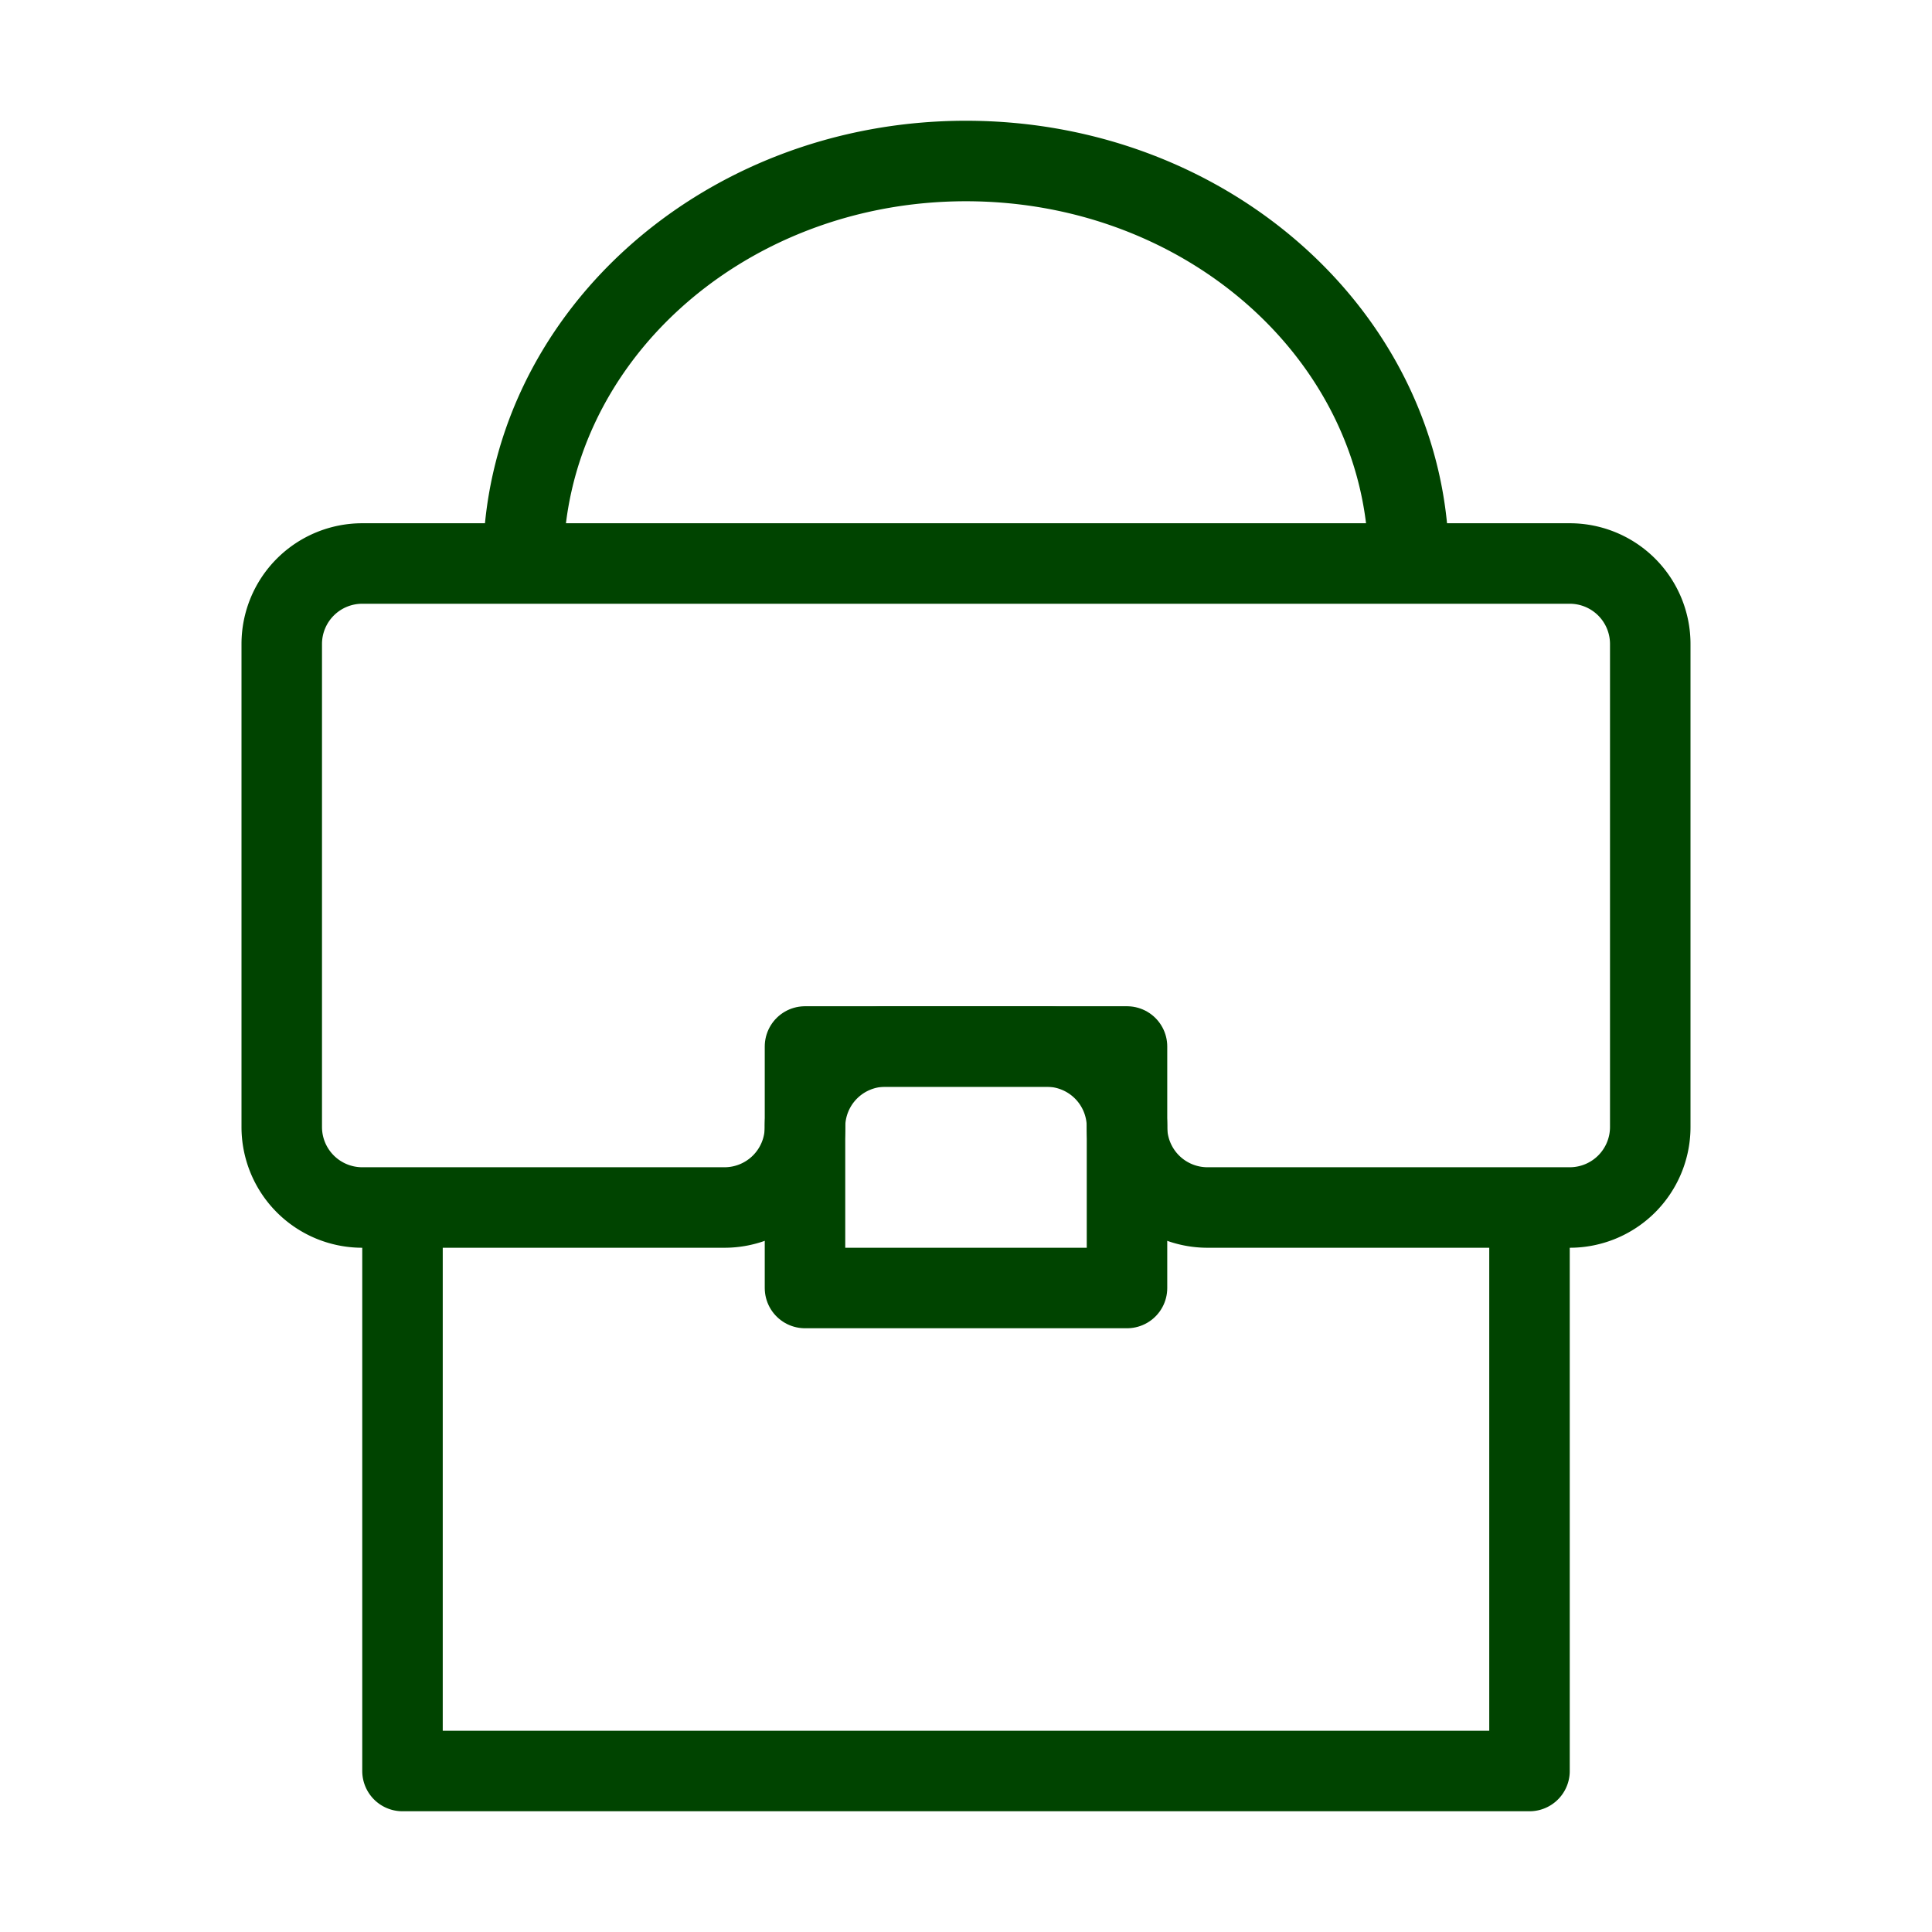 <svg xmlns="http://www.w3.org/2000/svg" viewBox="0 0 48 48"><g fill="none" stroke="#888c" stroke-linecap="round" stroke-linejoin="round" stroke-width="2"><path d="M35 14c0-5.523-4.925-10-11-10S13 8.477 13 14m-6 2a2 2 0 0 1 2-2h30a2 2 0 0 1 2 2v12a2 2 0 0 1-2 2h-9a2 2 0 0 1-2-2v0a2 2 0 0 0-2-2h-4a2 2 0 0 0-2 2v0a2 2 0 0 1-2 2H9a2 2 0 0 1-2-2zm3 14v14h28V30"/><path d="M20 26h8v6h-8z"/></g><style>path{stroke:#040}@media (prefers-color-scheme:dark){path{stroke:#dfd}}</style></svg>